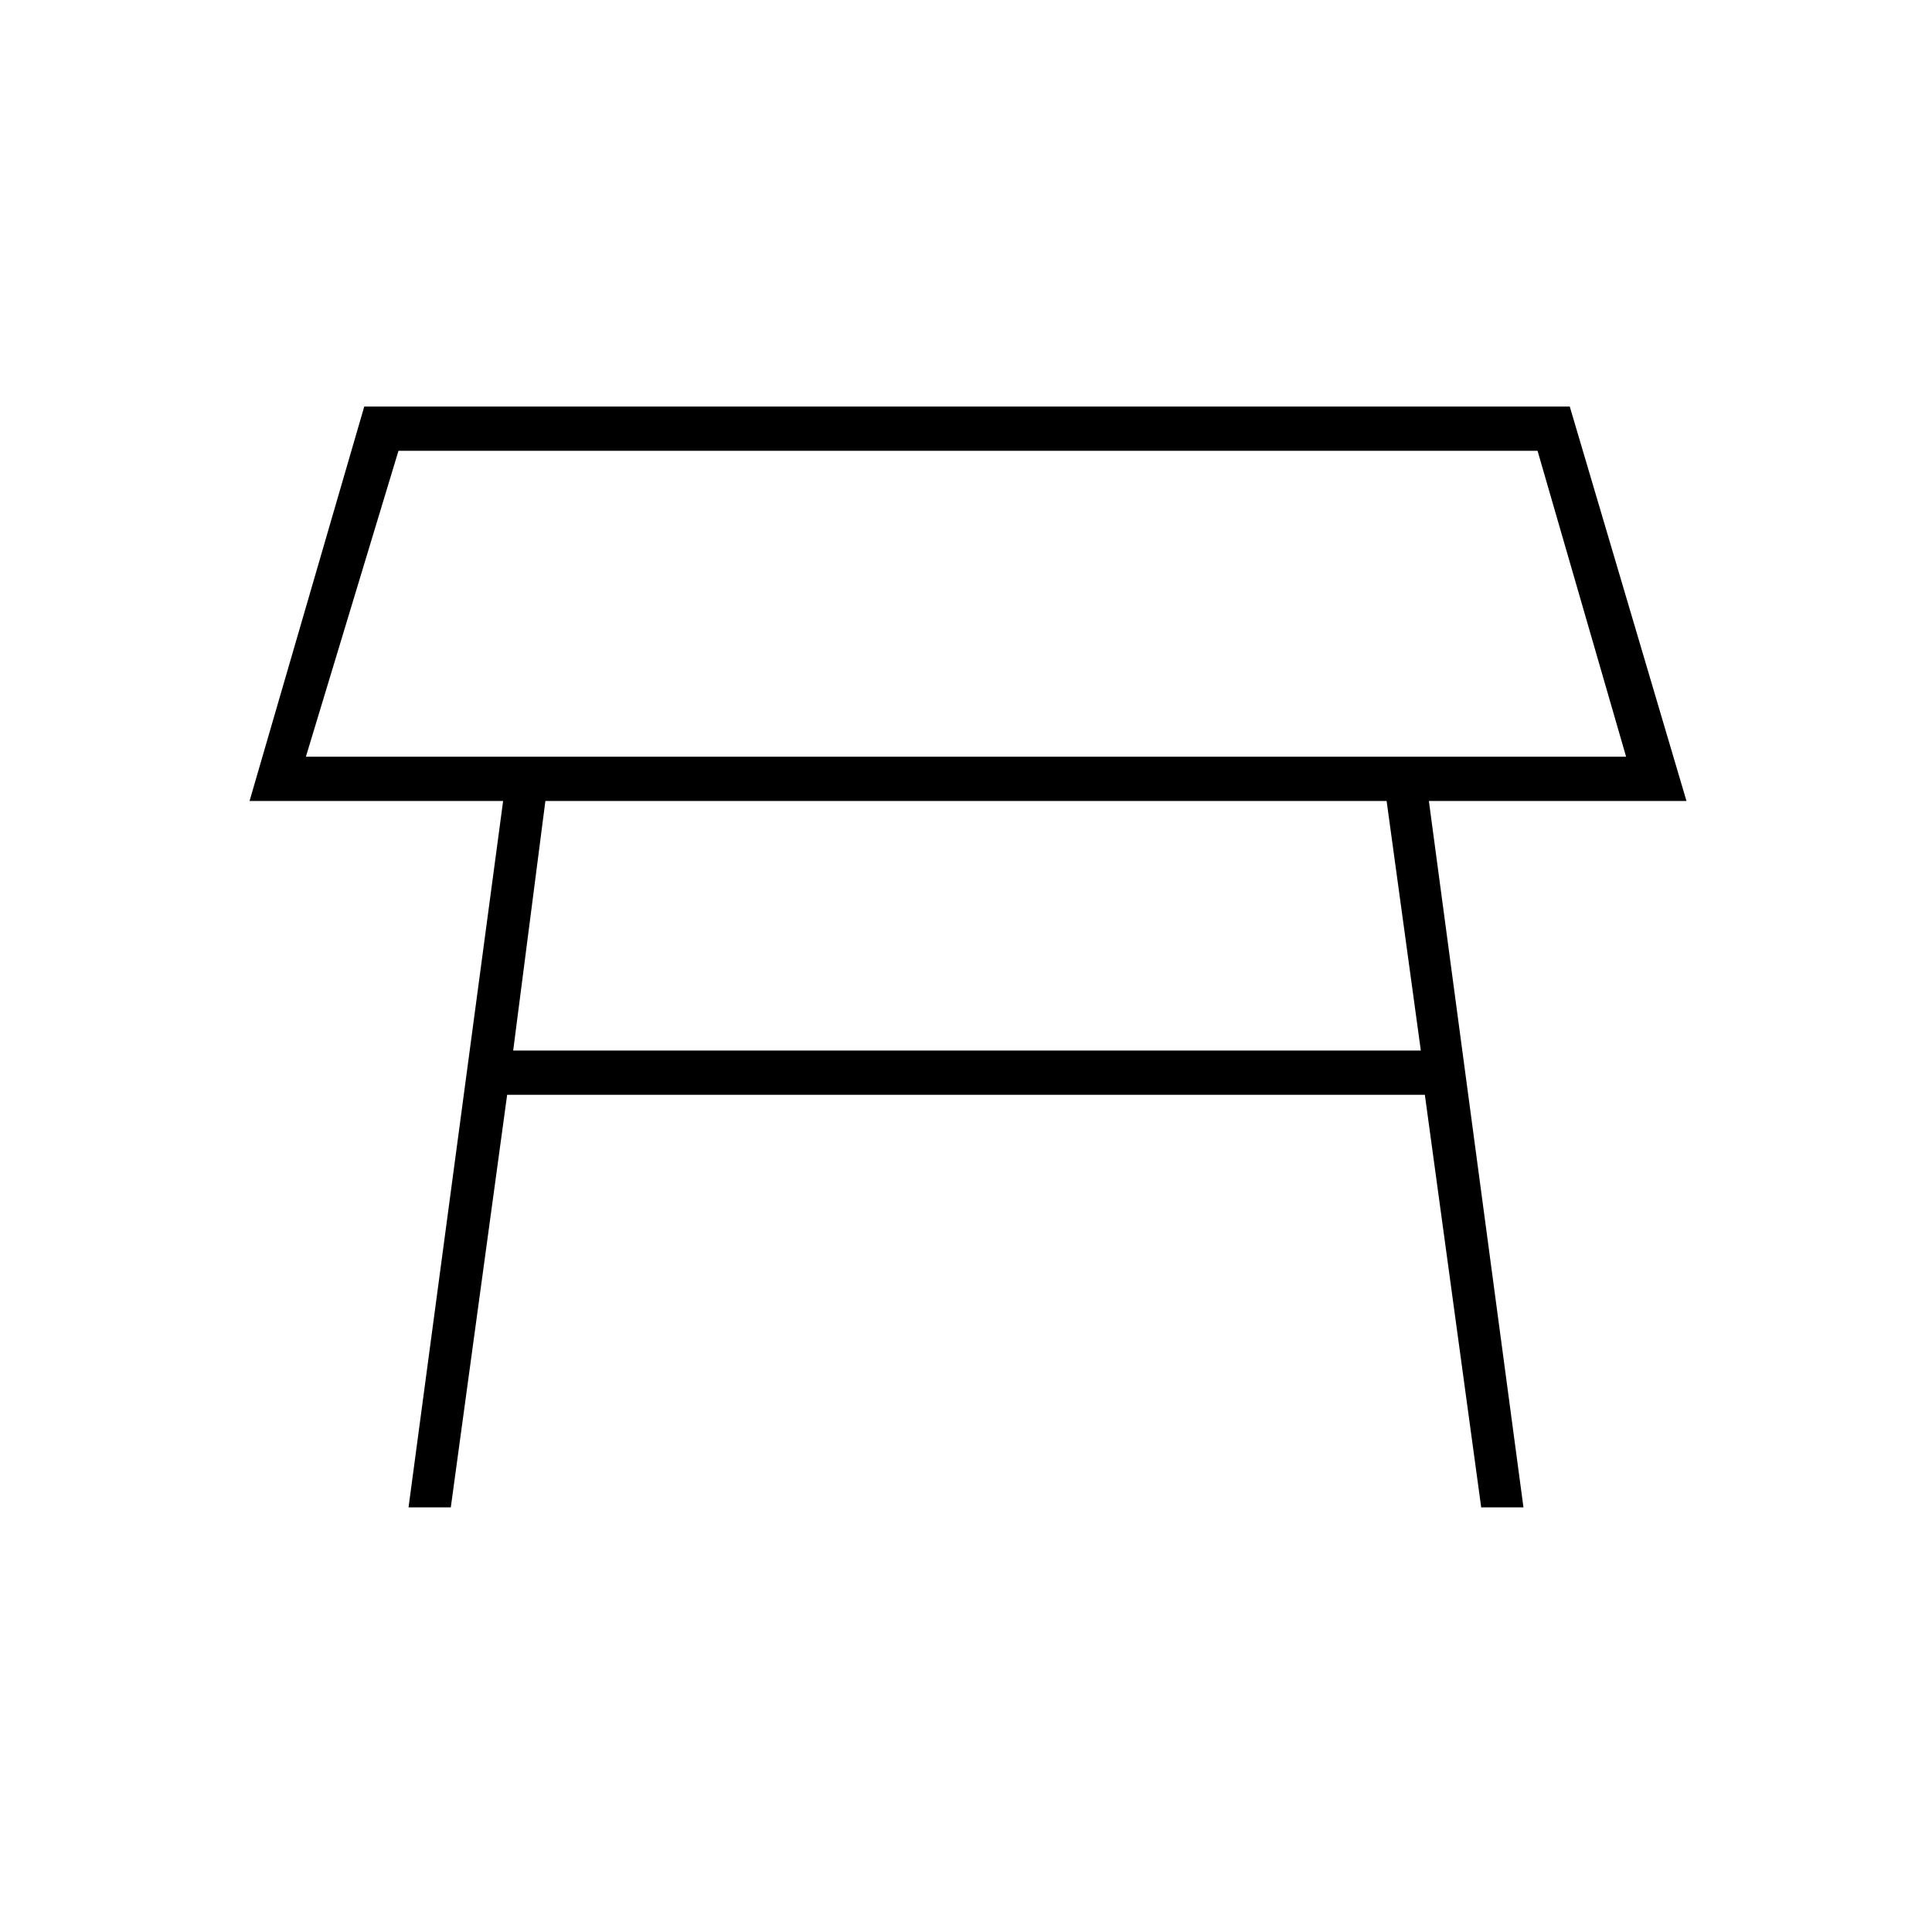<svg xmlns="http://www.w3.org/2000/svg" width="48" height="48" viewBox="0 -960 960 960"><path d="M152-584h656l-44-152H198l-46 152Zm328-76Zm209 98H271l-16 124h451l-17-124ZM203-211l47-351H124l57-196h599l58 196H710l47 351h-21l-28-205H252l-28 205h-21Z"/></svg>